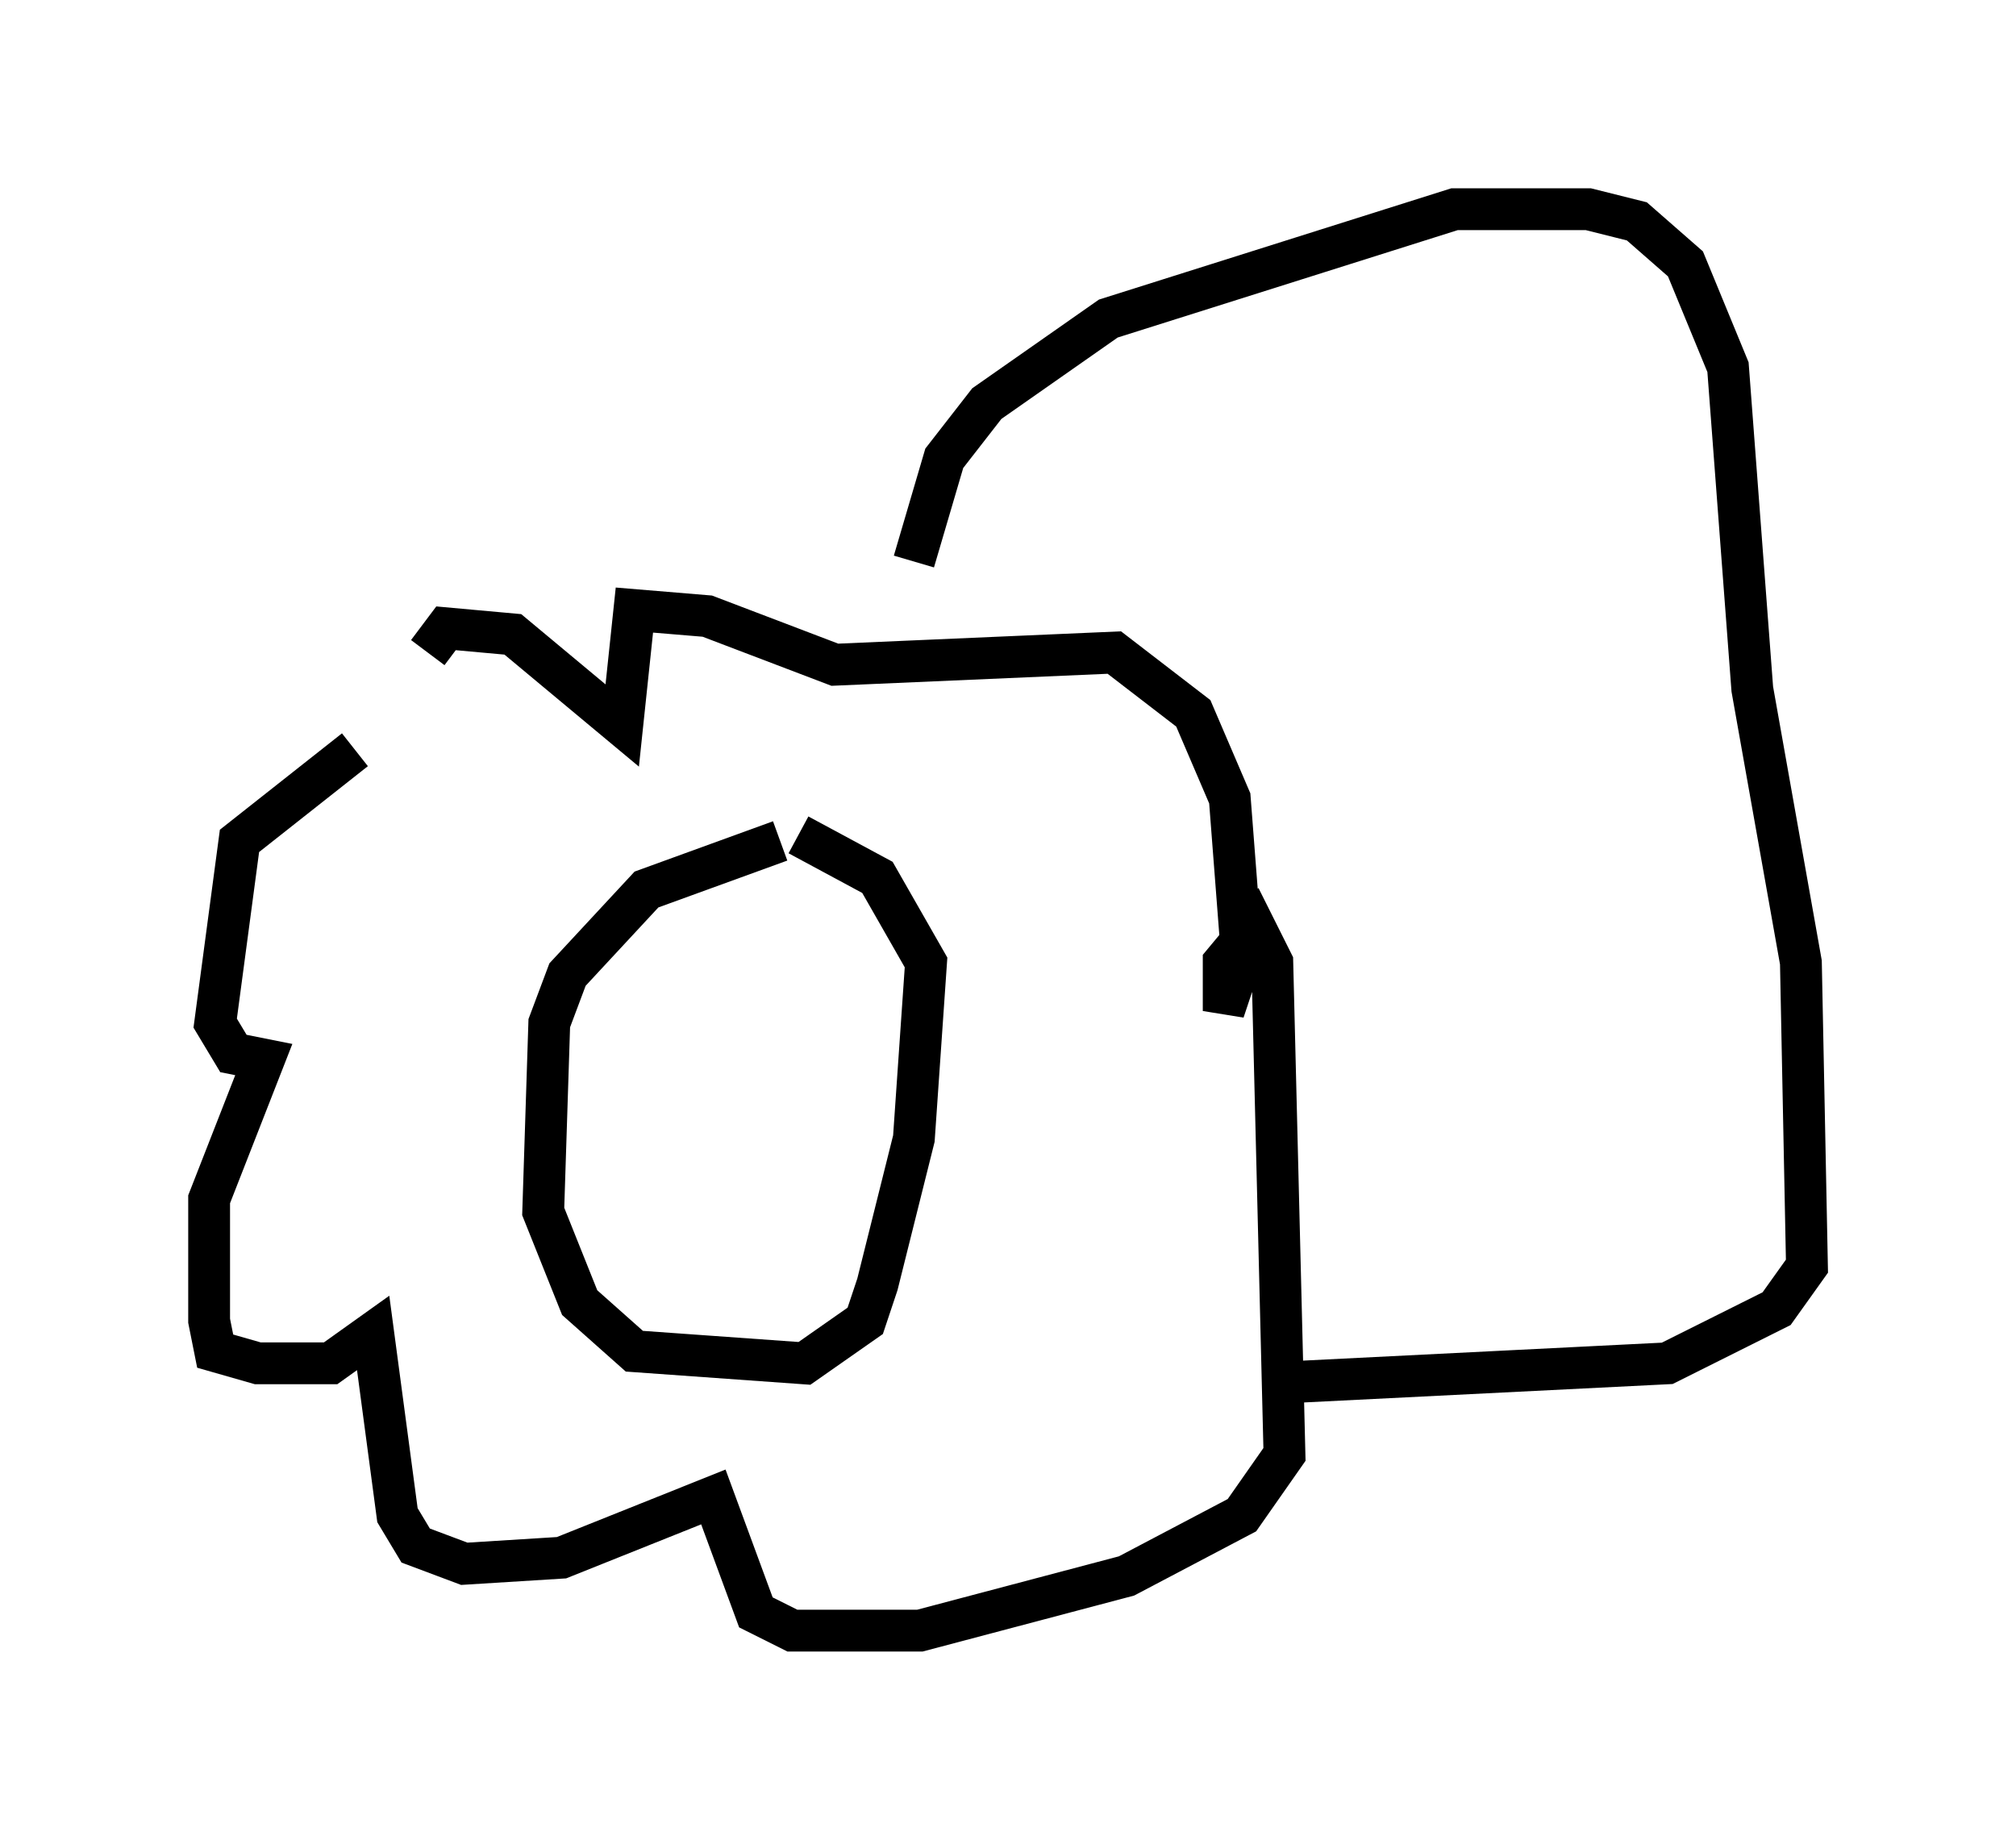 <?xml version="1.0" encoding="utf-8" ?>
<svg baseProfile="full" height="43.989" version="1.1" width="48.201" xmlns="http://www.w3.org/2000/svg" xmlns:ev="http://www.w3.org/2001/xml-events" xmlns:xlink="http://www.w3.org/1999/xlink"><defs /><rect fill="white" height="43.989" width="48.201" x="0" y="0" /><path d="M10.665, 18.073 m-2.179, -0.145 l-2.76, 2.179 -0.581, 4.358 l0.436, 0.726 0.726, 0.145 l-1.307, 3.341 0.0, 2.905 l0.145, 0.726 1.017, 0.291 l1.743, 0.0 1.017, -0.726 l0.581, 4.358 0.436, 0.726 l1.162, 0.436 2.324, -0.145 l3.631, -1.453 1.017, 2.76 l0.872, 0.436 3.05, 0.0 l4.939, -1.307 2.76, -1.453 l1.017, -1.453 -0.291, -11.765 l-0.436, -0.872 -0.726, 0.872 l0.0, 1.162 0.436, -1.307 l-0.291, -3.777 -0.872, -2.034 l-1.888, -1.453 -6.682, 0.291 l-3.05, -1.162 -1.743, -0.145 l-0.291, 2.76 -2.615, -2.179 l-1.598, -0.145 -0.436, 0.581 m8.425, 4.503 l-3.196, 1.162 -1.888, 2.034 l-0.436, 1.162 -0.145, 4.503 l0.872, 2.179 1.307, 1.162 l4.067, 0.291 1.453, -1.017 l0.291, -0.872 0.872, -3.486 l0.291, -4.212 -1.162, -2.034 l-1.888, -1.017 m2.76, -6.536 l0.726, -2.469 1.017, -1.307 l2.905, -2.034 8.279, -2.615 l3.196, 0.0 1.162, 0.291 l1.162, 1.017 1.017, 2.469 l0.581, 7.698 1.162, 6.536 l0.145, 7.263 -0.726, 1.017 l-2.615, 1.307 -8.715, 0.436 " fill="none" stroke="black" stroke-width="1" /></svg>